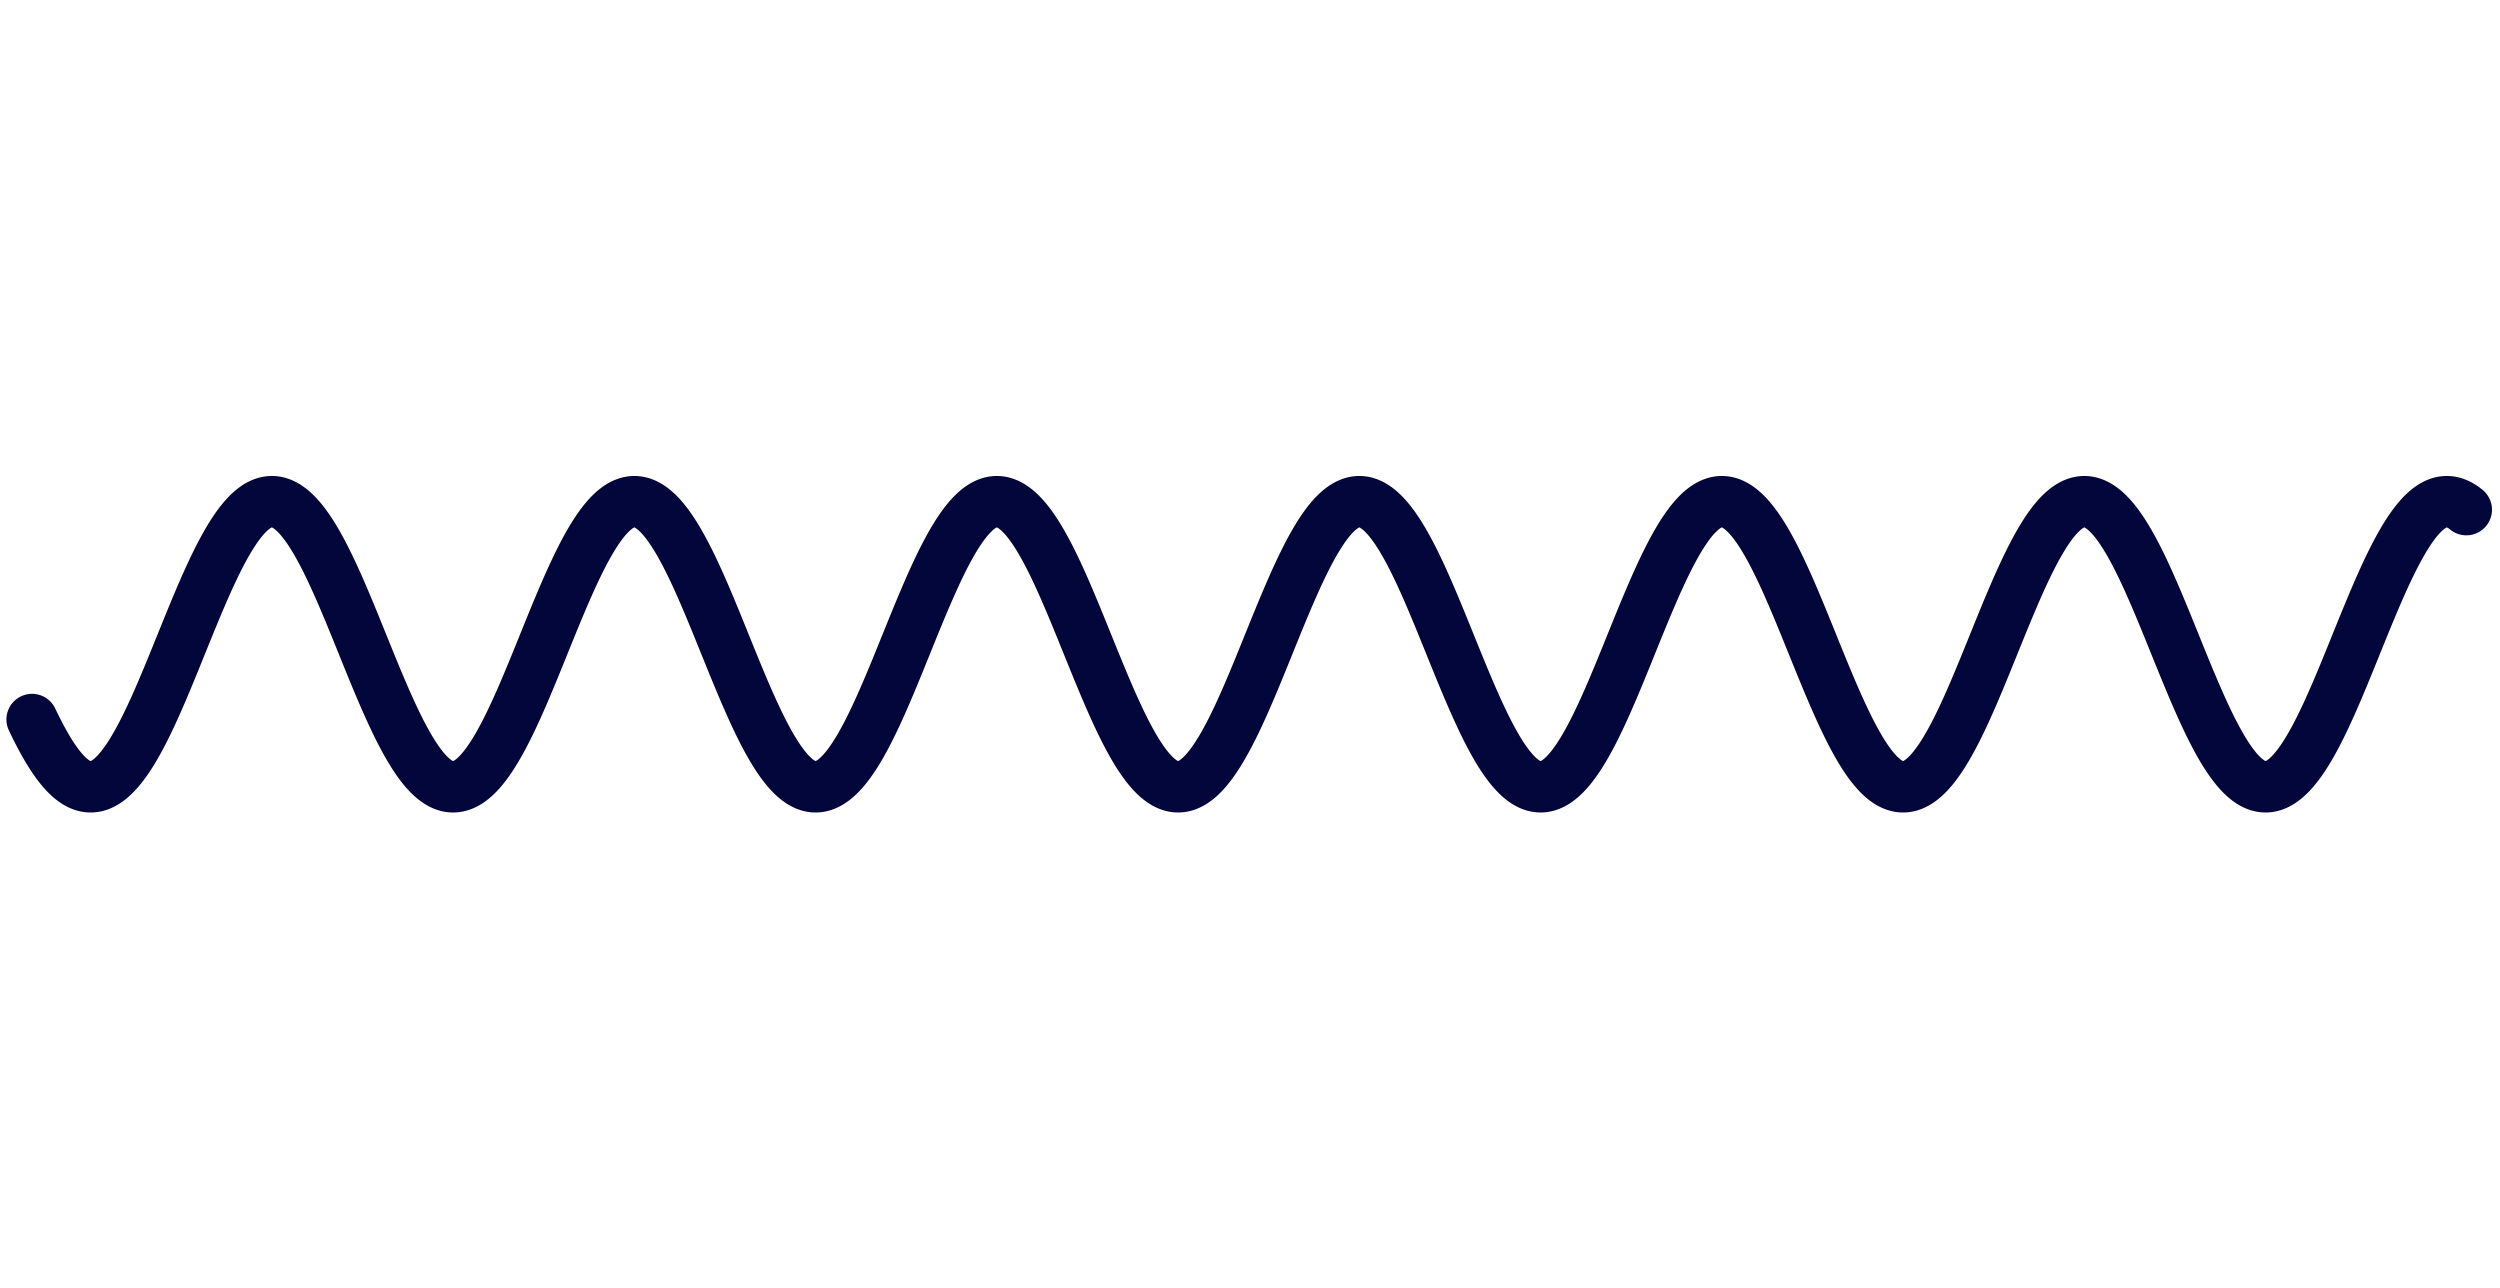 <svg version="1.1" xmlns="http://www.w3.org/2000/svg" xmlns:xlink="http://www.w3.org/1999/xlink" width="1560" height="804"><defs/><g><path fill="none" stroke="#02063B" paint-order="fill stroke markers" d=" M 20 448.94 L 21 451.022 L 22 453.066 L 23 455.071 L 24 457.035 L 25 458.956 L 26 460.834 L 27 462.666 L 28 464.451 L 29 466.188 L 30 467.876 L 31 469.512 L 32 471.097 L 33 472.628 L 34 474.105 L 35 475.526 L 36 476.891 L 37 478.198 L 38 479.445 L 39 480.634 L 40 481.761 L 41 482.827 L 42 483.831 L 43 484.771 L 44 485.648 L 45 486.46 L 46 487.206 L 47 487.888 L 48 488.502 L 49 489.051 L 50 489.532 L 51 489.945 L 52 490.291 L 53 490.568 L 54 490.777 L 55 490.918 L 56 490.99 L 57 490.993 L 58 490.928 L 59 490.794 L 60 490.591 L 61 490.321 L 62 489.982 L 63 489.575 L 64 489.1 L 65 488.559 L 66 487.95 L 67 487.276 L 68 486.535 L 69 485.729 L 70 484.859 L 71 483.925 L 72 482.927 L 73 481.868 L 74 480.746 L 75 479.564 L 76 478.322 L 77 477.021 L 78 475.662 L 79 474.246 L 80 472.775 L 81 471.249 L 82 469.669 L 83 468.037 L 84 466.355 L 85 464.622 L 86 462.842 L 87 461.014 L 88 459.141 L 89 457.224 L 90 455.264 L 91 453.263 L 92 451.223 L 93 449.144 L 94 447.029 L 95 444.88 L 96 442.697 L 97 440.483 L 98 438.24 L 99 435.968 L 100 433.67 L 101 431.348 L 102 429.003 L 103 426.637 L 104 424.252 L 105 421.85 L 106 419.433 L 107 417.002 L 108 414.56 L 109 412.108 L 110 409.648 L 111 407.182 L 112 404.712 L 113 402.241 L 114 399.769 L 115 397.298 L 116 394.832 L 117 392.371 L 118 389.917 L 119 387.473 L 120 385.039 L 121 382.619 L 122 380.214 L 123 377.826 L 124 375.456 L 125 373.107 L 126 370.78 L 127 368.478 L 128 366.201 L 129 363.951 L 130 361.731 L 131 359.542 L 132 357.386 L 133 355.265 L 134 353.179 L 135 351.131 L 136 349.122 L 137 347.154 L 138 345.229 L 139 343.347 L 140 341.51 L 141 339.721 L 142 337.979 L 143 336.286 L 144 334.645 L 145 333.055 L 146 331.518 L 147 330.036 L 148 328.609 L 149 327.239 L 150 325.927 L 151 324.673 L 152 323.479 L 153 322.346 L 154 321.274 L 155 320.264 L 156 319.318 L 157 318.435 L 158 317.617 L 159 316.863 L 160 316.176 L 161 315.554 L 162 315 L 163 314.512 L 164 314.092 L 165 313.74 L 166 313.456 L 167 313.24 L 168 313.093 L 169 313.014 L 170 313.004 L 171 313.063 L 172 313.19 L 173 313.386 L 174 313.65 L 175 313.982 L 176 314.383 L 177 314.851 L 178 315.386 L 179 315.987 L 180 316.656 L 181 317.39 L 182 318.189 L 183 319.053 L 184 319.981 L 185 320.973 L 186 322.027 L 187 323.142 L 188 324.318 L 189 325.555 L 190 326.85 L 191 328.203 L 192 329.614 L 193 331.08 L 194 332.601 L 195 334.175 L 196 335.802 L 197 337.479 L 198 339.207 L 199 340.983 L 200 342.806 L 201 344.675 L 202 346.588 L 203 348.543 L 204 350.54 L 205 352.577 L 206 354.652 L 207 356.763 L 208 358.909 L 209 361.089 L 210 363.3 L 211 365.541 L 212 367.81 L 213 370.105 L 214 372.425 L 215 374.768 L 216 377.132 L 217 379.515 L 218 381.915 L 219 384.331 L 220 386.761 L 221 389.202 L 222 391.653 L 223 394.112 L 224 396.578 L 225 399.047 L 226 401.519 L 227 403.991 L 228 406.461 L 229 408.928 L 230 411.39 L 231 413.845 L 232 416.29 L 233 418.724 L 234 421.146 L 235 423.552 L 236 425.942 L 237 428.314 L 238 430.665 L 239 432.994 L 240 435.299 L 241 437.579 L 242 439.831 L 243 442.054 L 244 444.246 L 245 446.405 L 246 448.53 L 247 450.62 L 248 452.671 L 249 454.684 L 250 456.656 L 251 458.586 L 252 460.472 L 253 462.313 L 254 464.107 L 255 465.854 L 256 467.551 L 257 469.198 L 258 470.793 L 259 472.335 L 260 473.822 L 261 475.254 L 262 476.63 L 263 477.948 L 264 479.207 L 265 480.407 L 266 481.546 L 267 482.624 L 268 483.64 L 269 484.593 L 270 485.482 L 271 486.307 L 272 487.066 L 273 487.76 L 274 488.388 L 275 488.949 L 276 489.443 L 277 489.87 L 278 490.229 L 279 490.519 L 280 490.742 L 281 490.896 L 282 490.981 L 283 490.998 L 284 490.946 L 285 490.825 L 286 490.636 L 287 490.379 L 288 490.053 L 289 489.659 L 290 489.198 L 291 488.669 L 292 488.074 L 293 487.412 L 294 486.684 L 295 485.891 L 296 485.034 L 297 484.112 L 298 483.127 L 299 482.079 L 300 480.969 L 301 479.799 L 302 478.568 L 303 477.278 L 304 475.931 L 305 474.526 L 306 473.065 L 307 471.55 L 308 469.981 L 309 468.359 L 310 466.686 L 311 464.963 L 312 463.192 L 313 461.374 L 314 459.509 L 315 457.6 L 316 455.649 L 317 453.656 L 318 451.623 L 319 449.552 L 320 447.444 L 321 445.301 L 322 443.125 L 323 440.917 L 324 438.679 L 325 436.412 L 326 434.119 L 327 431.802 L 328 429.461 L 329 427.099 L 330 424.718 L 331 422.319 L 332 419.904 L 333 417.476 L 334 415.036 L 335 412.586 L 336 410.127 L 337 407.663 L 338 405.193 L 339 402.722 L 340 400.25 L 341 397.779 L 342 395.312 L 343 392.849 L 344 390.394 L 345 387.948 L 346 385.512 L 347 383.089 L 348 380.681 L 349 378.29 L 350 375.916 L 351 373.563 L 352 371.231 L 353 368.924 L 354 366.642 L 355 364.387 L 356 362.161 L 357 359.966 L 358 357.803 L 359 355.675 L 360 353.582 L 361 351.527 L 362 349.51 L 363 347.534 L 364 345.6 L 365 343.71 L 366 341.864 L 367 340.065 L 368 338.314 L 369 336.612 L 370 334.96 L 371 333.36 L 372 331.813 L 373 330.32 L 374 328.883 L 375 327.502 L 376 326.178 L 377 324.913 L 378 323.707 L 379 322.562 L 380 321.478 L 381 320.456 L 382 319.497 L 383 318.602 L 384 317.771 L 385 317.005 L 386 316.304 L 387 315.67 L 388 315.103 L 389 314.602 L 390 314.169 L 391 313.803 L 392 313.506 L 393 313.277 L 394 313.116 L 395 313.024 L 396 313.001 L 397 313.046 L 398 313.16 L 399 313.343 L 400 313.593 L 401 313.912 L 402 314.299 L 403 314.754 L 404 315.276 L 405 315.865 L 406 316.52 L 407 317.242 L 408 318.029 L 409 318.88 L 410 319.796 L 411 320.775 L 412 321.817 L 413 322.92 L 414 324.085 L 415 325.309 L 416 326.593 L 417 327.936 L 418 329.335 L 419 330.79 L 420 332.3 L 421 333.864 L 422 335.481 L 423 337.149 L 424 338.867 L 425 340.633 L 426 342.447 L 427 344.307 L 428 346.212 L 429 348.159 L 430 350.148 L 431 352.178 L 432 354.245 L 433 356.349 L 434 358.489 L 435 360.662 L 436 362.867 L 437 365.102 L 438 367.366 L 439 369.656 L 440 371.972 L 441 374.31 L 442 376.67 L 443 379.05 L 444 381.447 L 445 383.86 L 446 386.287 L 447 388.726 L 448 391.175 L 449 393.633 L 450 396.097 L 451 398.566 L 452 401.037 L 453 403.51 L 454 405.981 L 455 408.448 L 456 410.911 L 457 413.367 L 458 415.815 L 459 418.251 L 460 420.675 L 461 423.085 L 462 425.478 L 463 427.854 L 464 430.209 L 465 432.543 L 466 434.853 L 467 437.137 L 468 439.395 L 469 441.624 L 470 443.822 L 471 445.988 L 472 448.119 L 473 450.216 L 474 452.275 L 475 454.295 L 476 456.275 L 477 458.213 L 478 460.108 L 479 461.958 L 480 463.762 L 481 465.518 L 482 467.225 L 483 468.881 L 484 470.486 L 485 472.039 L 486 473.537 L 487 474.98 L 488 476.366 L 489 477.696 L 490 478.967 L 491 480.178 L 492 481.329 L 493 482.419 L 494 483.447 L 495 484.412 L 496 485.314 L 497 486.151 L 498 486.923 L 499 487.63 L 500 488.271 L 501 488.845 L 502 489.352 L 503 489.792 L 504 490.164 L 505 490.468 L 506 490.704 L 507 490.871 L 508 490.97 L 509 491 L 510 490.961 L 511 490.854 L 512 490.678 L 513 490.434 L 514 490.122 L 515 489.741 L 516 489.293 L 517 488.778 L 518 488.195 L 519 487.546 L 520 486.831 L 521 486.051 L 522 485.206 L 523 484.296 L 524 483.323 L 525 482.288 L 526 481.19 L 527 480.031 L 528 478.812 L 529 477.534 L 530 476.198 L 531 474.804 L 532 473.354 L 533 471.849 L 534 470.29 L 535 468.679 L 536 467.016 L 537 465.303 L 538 463.541 L 539 461.731 L 540 459.876 L 541 457.975 L 542 456.032 L 543 454.047 L 544 452.022 L 545 449.958 L 546 447.857 L 547 445.721 L 548 443.551 L 549 441.349 L 550 439.117 L 551 436.856 L 552 434.568 L 553 432.255 L 554 429.918 L 555 427.56 L 556 425.183 L 557 422.787 L 558 420.376 L 559 417.95 L 560 415.512 L 561 413.063 L 562 410.606 L 563 408.143 L 564 405.674 L 565 403.203 L 566 400.731 L 567 398.26 L 568 395.792 L 569 393.328 L 570 390.871 L 571 388.423 L 572 385.985 L 573 383.56 L 574 381.149 L 575 378.754 L 576 376.377 L 577 374.019 L 578 371.683 L 579 369.371 L 580 367.084 L 581 364.824 L 582 362.592 L 583 360.391 L 584 358.222 L 585 356.087 L 586 353.987 L 587 351.924 L 588 349.9 L 589 347.916 L 590 345.973 L 591 344.074 L 592 342.22 L 593 340.412 L 594 338.651 L 595 336.939 L 596 335.278 L 597 333.668 L 598 332.11 L 599 330.607 L 600 329.158 L 601 327.766 L 602 326.431 L 603 325.154 L 604 323.937 L 605 322.78 L 606 321.684 L 607 320.65 L 608 319.679 L 609 318.771 L 610 317.927 L 611 317.149 L 612 316.436 L 613 315.788 L 614 315.208 L 615 314.694 L 616 314.248 L 617 313.869 L 618 313.559 L 619 313.316 L 620 313.142 L 621 313.037 L 622 313 L 623 313.032 L 624 313.133 L 625 313.302 L 626 313.539 L 627 313.845 L 628 314.219 L 629 314.66 L 630 315.169 L 631 315.745 L 632 316.388 L 633 317.096 L 634 317.87 L 635 318.709 L 636 319.612 L 637 320.579 L 638 321.609 L 639 322.7 L 640 323.853 L 641 325.066 L 642 326.339 L 643 327.67 L 644 329.058 L 645 330.502 L 646 332.002 L 647 333.556 L 648 335.162 L 649 336.82 L 650 338.528 L 651 340.286 L 652 342.091 L 653 343.942 L 654 345.838 L 655 347.777 L 656 349.758 L 657 351.779 L 658 353.84 L 659 355.937 L 660 358.07 L 661 360.236 L 662 362.435 L 663 364.665 L 664 366.923 L 665 369.209 L 666 371.519 L 667 373.853 L 668 376.209 L 669 378.585 L 670 380.979 L 671 383.389 L 672 385.813 L 673 388.25 L 674 390.698 L 675 393.154 L 676 395.617 L 677 398.085 L 678 400.556 L 679 403.028 L 680 405.5 L 681 407.968 L 682 410.432 L 683 412.89 L 684 415.339 L 685 417.778 L 686 420.205 L 687 422.617 L 688 425.014 L 689 427.393 L 690 429.752 L 691 432.09 L 692 434.405 L 693 436.695 L 694 438.958 L 695 441.192 L 696 443.396 L 697 445.569 L 698 447.707 L 699 449.811 L 700 451.877 L 701 453.905 L 702 455.893 L 703 457.839 L 704 459.743 L 705 461.601 L 706 463.414 L 707 465.18 L 708 466.896 L 709 468.563 L 710 470.178 L 711 471.741 L 712 473.249 L 713 474.703 L 714 476.101 L 715 477.442 L 716 478.724 L 717 479.947 L 718 481.11 L 719 482.212 L 720 483.252 L 721 484.23 L 722 485.143 L 723 485.993 L 724 486.778 L 725 487.498 L 726 488.151 L 727 488.739 L 728 489.259 L 729 489.712 L 730 490.097 L 731 490.414 L 732 490.663 L 733 490.844 L 734 490.956 L 735 490.999 L 736 490.974 L 737 490.88 L 738 490.718 L 739 490.487 L 740 490.188 L 741 489.821 L 742 489.386 L 743 488.883 L 744 488.314 L 745 487.678 L 746 486.976 L 747 486.208 L 748 485.375 L 749 484.478 L 750 483.518 L 751 482.494 L 752 481.408 L 753 480.262 L 754 479.054 L 755 477.788 L 756 476.462 L 757 475.08 L 758 473.641 L 759 472.146 L 760 470.598 L 761 468.997 L 762 467.343 L 763 465.64 L 764 463.887 L 765 462.087 L 766 460.24 L 767 458.349 L 768 456.414 L 769 454.437 L 770 452.419 L 771 450.363 L 772 448.269 L 773 446.139 L 774 443.976 L 775 441.78 L 776 439.553 L 777 437.298 L 778 435.015 L 779 432.707 L 780 430.375 L 781 428.021 L 782 425.647 L 783 423.255 L 784 420.846 L 785 418.423 L 786 415.987 L 787 413.541 L 788 411.085 L 789 408.623 L 790 406.155 L 791 403.684 L 792 401.212 L 793 398.741 L 794 396.272 L 795 393.807 L 796 391.349 L 797 388.899 L 798 386.459 L 799 384.031 L 800 381.617 L 801 379.219 L 802 376.838 L 803 374.477 L 804 372.136 L 805 369.819 L 806 367.527 L 807 365.261 L 808 363.024 L 809 360.817 L 810 358.641 L 811 356.499 L 812 354.393 L 813 352.322 L 814 350.291 L 815 348.299 L 816 346.348 L 817 344.441 L 818 342.577 L 819 340.76 L 820 338.99 L 821 337.269 L 822 335.597 L 823 333.977 L 824 332.409 L 825 330.895 L 826 329.436 L 827 328.033 L 828 326.686 L 829 325.398 L 830 324.169 L 831 323 L 832 321.893 L 833 320.846 L 834 319.863 L 835 318.943 L 836 318.087 L 837 317.295 L 838 316.569 L 839 315.909 L 840 315.316 L 841 314.789 L 842 314.329 L 843 313.938 L 844 313.614 L 845 313.358 L 846 313.171 L 847 313.052 L 848 313.002 L 849 313.02 L 850 313.108 L 851 313.263 L 852 313.488 L 853 313.78 L 854 314.141 L 855 314.569 L 856 315.065 L 857 315.628 L 858 316.257 L 859 316.953 L 860 317.714 L 861 318.541 L 862 319.432 L 863 320.386 L 864 321.404 L 865 322.483 L 866 323.624 L 867 324.826 L 868 326.087 L 869 327.406 L 870 328.783 L 871 330.217 L 872 331.706 L 873 333.249 L 874 334.845 L 875 336.493 L 876 338.192 L 877 339.94 L 878 341.736 L 879 343.578 L 880 345.465 L 881 347.396 L 882 349.369 L 883 351.383 L 884 353.436 L 885 355.526 L 886 357.652 L 887 359.812 L 888 362.005 L 889 364.229 L 890 366.481 L 891 368.762 L 892 371.068 L 893 373.397 L 894 375.749 L 895 378.121 L 896 380.512 L 897 382.919 L 898 385.34 L 899 387.775 L 900 390.221 L 901 392.675 L 902 395.137 L 903 397.604 L 904 400.075 L 905 402.547 L 906 405.019 L 907 407.488 L 908 409.953 L 909 412.412 L 910 414.863 L 911 417.304 L 912 419.733 L 913 422.149 L 914 424.549 L 915 426.931 L 916 429.295 L 917 431.637 L 918 433.956 L 919 436.251 L 920 438.519 L 921 440.759 L 922 442.97 L 923 445.148 L 924 447.294 L 925 449.404 L 926 451.478 L 927 453.513 L 928 455.509 L 929 457.464 L 930 459.376 L 931 461.243 L 932 463.065 L 933 464.84 L 934 466.566 L 935 468.242 L 936 469.868 L 937 471.441 L 938 472.96 L 939 474.425 L 940 475.833 L 941 477.185 L 942 478.479 L 943 479.714 L 944 480.888 L 945 482.002 L 946 483.055 L 947 484.044 L 948 484.971 L 949 485.833 L 950 486.631 L 951 487.363 L 952 488.029 L 953 488.63 L 954 489.163 L 955 489.629 L 956 490.027 L 957 490.358 L 958 490.62 L 959 490.814 L 960 490.94 L 961 490.996 L 962 490.984 L 963 490.904 L 964 490.755 L 965 490.537 L 966 490.251 L 967 489.897 L 968 489.476 L 969 488.986 L 970 488.43 L 971 487.807 L 972 487.117 L 973 486.362 L 974 485.542 L 975 484.658 L 976 483.71 L 977 482.698 L 978 481.625 L 979 480.49 L 980 479.294 L 981 478.039 L 982 476.725 L 983 475.353 L 984 473.925 L 985 472.442 L 986 470.904 L 987 469.312 L 988 467.669 L 989 465.975 L 990 464.232 L 991 462.441 L 992 460.603 L 993 458.72 L 994 456.794 L 995 454.825 L 996 452.815 L 997 450.766 L 998 448.679 L 999 446.557 L 1000 444.4 L 1001 442.21 L 1002 439.989 L 1003 437.739 L 1004 435.461 L 1005 433.158 L 1006 430.831 L 1007 428.481 L 1008 426.111 L 1009 423.722 L 1010 421.316 L 1011 418.896 L 1012 416.462 L 1013 414.018 L 1014 411.564 L 1015 409.103 L 1016 406.636 L 1017 404.166 L 1018 401.693 L 1019 399.222 L 1020 396.752 L 1021 394.287 L 1022 391.827 L 1023 389.375 L 1024 386.933 L 1025 384.503 L 1026 382.086 L 1027 379.684 L 1028 377.3 L 1029 374.935 L 1030 372.59 L 1031 370.269 L 1032 367.971 L 1033 365.7 L 1034 363.457 L 1035 361.244 L 1036 359.062 L 1037 356.914 L 1038 354.8 L 1039 352.722 L 1040 350.683 L 1041 348.683 L 1042 346.725 L 1043 344.808 L 1044 342.937 L 1045 341.11 L 1046 339.331 L 1047 337.6 L 1048 335.919 L 1049 334.288 L 1050 332.71 L 1051 331.185 L 1052 329.716 L 1053 328.301 L 1054 326.944 L 1055 325.644 L 1056 324.404 L 1057 323.223 L 1058 322.103 L 1059 321.045 L 1060 320.049 L 1061 319.117 L 1062 318.248 L 1063 317.444 L 1064 316.705 L 1065 316.033 L 1066 315.426 L 1067 314.886 L 1068 314.414 L 1069 314.009 L 1070 313.671 L 1071 313.402 L 1072 313.202 L 1073 313.07 L 1074 313.006 L 1075 313.011 L 1076 313.085 L 1077 313.228 L 1078 313.439 L 1079 313.718 L 1080 314.065 L 1081 314.48 L 1082 314.963 L 1083 315.513 L 1084 316.13 L 1085 316.813 L 1086 317.561 L 1087 318.375 L 1088 319.253 L 1089 320.195 L 1090 321.201 L 1091 322.268 L 1092 323.397 L 1093 324.587 L 1094 325.836 L 1095 327.145 L 1096 328.511 L 1097 329.933 L 1098 331.412 L 1099 332.944 L 1100 334.53 L 1101 336.169 L 1102 337.857 L 1103 339.596 L 1104 341.382 L 1105 343.216 L 1106 345.094 L 1107 347.017 L 1108 348.982 L 1109 350.988 L 1110 353.033 L 1111 355.116 L 1112 357.235 L 1113 359.389 L 1114 361.576 L 1115 363.793 L 1116 366.041 L 1117 368.316 L 1118 370.617 L 1119 372.942 L 1120 375.29 L 1121 377.658 L 1122 380.045 L 1123 382.449 L 1124 384.868 L 1125 387.3 L 1126 389.744 L 1127 392.197 L 1128 394.658 L 1129 397.124 L 1130 399.594 L 1131 402.066 L 1132 404.538 L 1133 407.008 L 1134 409.474 L 1135 411.934 L 1136 414.387 L 1137 416.83 L 1138 419.261 L 1139 421.68 L 1140 424.083 L 1141 426.469 L 1142 428.836 L 1143 431.183 L 1144 433.507 L 1145 435.806 L 1146 438.08 L 1147 440.326 L 1148 442.542 L 1149 444.727 L 1150 446.879 L 1151 448.996 L 1152 451.077 L 1153 453.12 L 1154 455.124 L 1155 457.087 L 1156 459.007 L 1157 460.883 L 1158 462.714 L 1159 464.498 L 1160 466.234 L 1161 467.92 L 1162 469.555 L 1163 471.139 L 1164 472.668 L 1165 474.144 L 1166 475.564 L 1167 476.926 L 1168 478.232 L 1169 479.478 L 1170 480.664 L 1171 481.79 L 1172 482.855 L 1173 483.856 L 1174 484.795 L 1175 485.67 L 1176 486.48 L 1177 487.225 L 1178 487.905 L 1179 488.518 L 1180 489.064 L 1181 489.543 L 1182 489.955 L 1183 490.299 L 1184 490.574 L 1185 490.782 L 1186 490.92 L 1187 490.991 L 1188 490.992 L 1189 490.925 L 1190 490.789 L 1191 490.585 L 1192 490.312 L 1193 489.972 L 1194 489.563 L 1195 489.087 L 1196 488.543 L 1197 487.933 L 1198 487.257 L 1199 486.515 L 1200 485.707 L 1201 484.835 L 1202 483.899 L 1203 482.9 L 1204 481.838 L 1205 480.715 L 1206 479.531 L 1207 478.288 L 1208 476.985 L 1209 475.625 L 1210 474.208 L 1211 472.735 L 1212 471.207 L 1213 469.626 L 1214 467.993 L 1215 466.309 L 1216 464.576 L 1217 462.794 L 1218 460.965 L 1219 459.09 L 1220 457.172 L 1221 455.211 L 1222 453.209 L 1223 451.168 L 1224 449.088 L 1225 446.973 L 1226 444.822 L 1227 442.639 L 1228 440.424 L 1229 438.179 L 1230 435.907 L 1231 433.608 L 1232 431.285 L 1233 428.94 L 1234 426.574 L 1235 424.188 L 1236 421.786 L 1237 419.368 L 1238 416.937 L 1239 414.494 L 1240 412.042 L 1241 409.582 L 1242 407.116 L 1243 404.647 L 1244 402.175 L 1245 399.703 L 1246 397.233 L 1247 394.766 L 1248 392.305 L 1249 389.852 L 1250 387.408 L 1251 384.975 L 1252 382.555 L 1253 380.15 L 1254 377.763 L 1255 375.393 L 1256 373.045 L 1257 370.719 L 1258 368.416 L 1259 366.14 L 1260 363.892 L 1261 361.673 L 1262 359.485 L 1263 357.329 L 1264 355.209 L 1265 353.124 L 1266 351.077 L 1267 349.069 L 1268 347.103 L 1269 345.178 L 1270 343.297 L 1271 341.462 L 1272 339.674 L 1273 337.933 L 1274 336.242 L 1275 334.602 L 1276 333.013 L 1277 331.478 L 1278 329.997 L 1279 328.572 L 1280 327.204 L 1281 325.893 L 1282 324.641 L 1283 323.448 L 1284 322.317 L 1285 321.246 L 1286 320.238 L 1287 319.293 L 1288 318.412 L 1289 317.596 L 1290 316.844 L 1291 316.158 L 1292 315.539 L 1293 314.986 L 1294 314.5 L 1295 314.082 L 1296 313.732 L 1297 313.449 L 1298 313.235 L 1299 313.09 L 1300 313.013 L 1301 313.005 L 1302 313.065 L 1303 313.195 L 1304 313.392 L 1305 313.658 L 1306 313.992 L 1307 314.394 L 1308 314.864 L 1309 315.401 L 1310 316.004 L 1311 316.674 L 1312 317.41 L 1313 318.211 L 1314 319.077 L 1315 320.007 L 1316 321 L 1317 322.055 L 1318 323.173 L 1319 324.351 L 1320 325.589 L 1321 326.885 L 1322 328.24 L 1323 329.652 L 1324 331.12 L 1325 332.642 L 1326 334.218 L 1327 335.846 L 1328 337.525 L 1329 339.254 L 1330 341.031 L 1331 342.855 L 1332 344.725 L 1333 346.639 L 1334 348.596 L 1335 350.594 L 1336 352.632 L 1337 354.708 L 1338 356.82 L 1339 358.967 L 1340 361.147 L 1341 363.359 L 1342 365.601 L 1343 367.871 L 1344 370.167 L 1345 372.487 L 1346 374.831 L 1347 377.195 L 1348 379.579 L 1349 381.98 L 1350 384.396 L 1351 386.826 L 1352 389.267 L 1353 391.719 L 1354 394.178 L 1355 396.643 L 1356 399.113 L 1357 401.585 L 1358 404.057 L 1359 406.527 L 1360 408.994 L 1361 411.456 L 1362 413.91 L 1363 416.355 L 1364 418.789 L 1365 421.21 L 1366 423.616 L 1367 426.006 L 1368 428.377 L 1369 430.727 L 1370 433.056 L 1371 435.361 L 1372 437.639 L 1373 439.891 L 1374 442.113 L 1375 444.304 L 1376 446.462 L 1377 448.587 L 1378 450.675 L 1379 452.725 L 1380 454.737 L 1381 456.708 L 1382 458.637 L 1383 460.521 L 1384 462.361 L 1385 464.154 L 1386 465.9 L 1387 467.596 L 1388 469.241 L 1389 470.835 L 1390 472.375 L 1391 473.861 L 1392 475.292 L 1393 476.666 L 1394 477.982 L 1395 479.24 L 1396 480.438 L 1397 481.576 L 1398 482.652 L 1399 483.666 L 1400 484.617 L 1401 485.505 L 1402 486.328 L 1403 487.086 L 1404 487.778 L 1405 488.404 L 1406 488.963 L 1407 489.455 L 1408 489.88 L 1409 490.237 L 1410 490.526 L 1411 490.747 L 1412 490.899 L 1413 490.982 L 1414 490.997 L 1415 490.943 L 1416 490.821 L 1417 490.63 L 1418 490.371 L 1419 490.043 L 1420 489.648 L 1421 489.185 L 1422 488.654 L 1423 488.057 L 1424 487.394 L 1425 486.664 L 1426 485.869 L 1427 485.01 L 1428 484.086 L 1429 483.099 L 1430 482.05 L 1431 480.939 L 1432 479.767 L 1433 478.535 L 1434 477.243 L 1435 475.894 L 1436 474.488 L 1437 473.026 L 1438 471.509 L 1439 469.938 L 1440 468.315 L 1441 466.641 L 1442 464.917 L 1443 463.144 L 1444 461.324 L 1445 459.459 L 1446 457.549 L 1447 455.596 L 1448 453.602 L 1449 451.568 L 1450 449.496 L 1451 447.387 L 1452 445.243 L 1453 443.066 L 1454 440.857 L 1455 438.619 L 1456 436.351 L 1457 434.058 L 1458 431.739 L 1459 429.398 L 1460 427.036 L 1461 424.654 L 1462 422.255 L 1463 419.84 L 1464 417.411 L 1465 414.971 L 1466 412.52 L 1467 410.062 L 1468 407.597 L 1469 405.128 L 1470 402.656 L 1471 400.184 L 1472 397.713 L 1473 395.246 L 1474 392.784 L 1475 390.329 L 1476 387.883 L 1477 385.447 L 1478 383.025 L 1479 380.617 L 1480 378.226 L 1481 375.853 L 1482 373.5 L 1483 371.17 L 1484 368.863 L 1485 366.581 L 1486 364.327 L 1487 362.102 L 1488 359.908 L 1489 357.746 L 1490 355.619 L 1491 353.527 L 1492 351.472 L 1493 349.457 L 1494 347.482 L 1495 345.549 L 1496 343.66 L 1497 341.816 L 1498 340.018 L 1499 338.268 L 1500 336.567 L 1501 334.917 L 1502 333.318 L 1503 331.773 L 1504 330.281 L 1505 328.845 L 1506 327.466 L 1507 326.143 L 1508 324.88 L 1509 323.676 L 1510 322.532 L 1511 321.45 L 1512 320.43 L 1513 319.472 L 1514 318.579 L 1515 317.75 L 1516 316.985 L 1517 316.287 L 1518 315.654 L 1519 315.088 L 1520 314.59 L 1521 314.158 L 1522 313.795 L 1523 313.499 L 1524 313.272 L 1525 313.113 L 1526 313.023 L 1527 313.001 L 1528 313.048 L 1529 313.164 L 1530 313.348 L 1531 313.601 L 1532 313.922 L 1533 314.311 L 1534 314.767 L 1535 315.291 L 1536 315.882 L 1537 316.539 L 1538 317.262 L 1539 318.05" stroke-linecap="round" stroke-linejoin="round" stroke-miterlimit="10" stroke-width="32"/></g></svg>